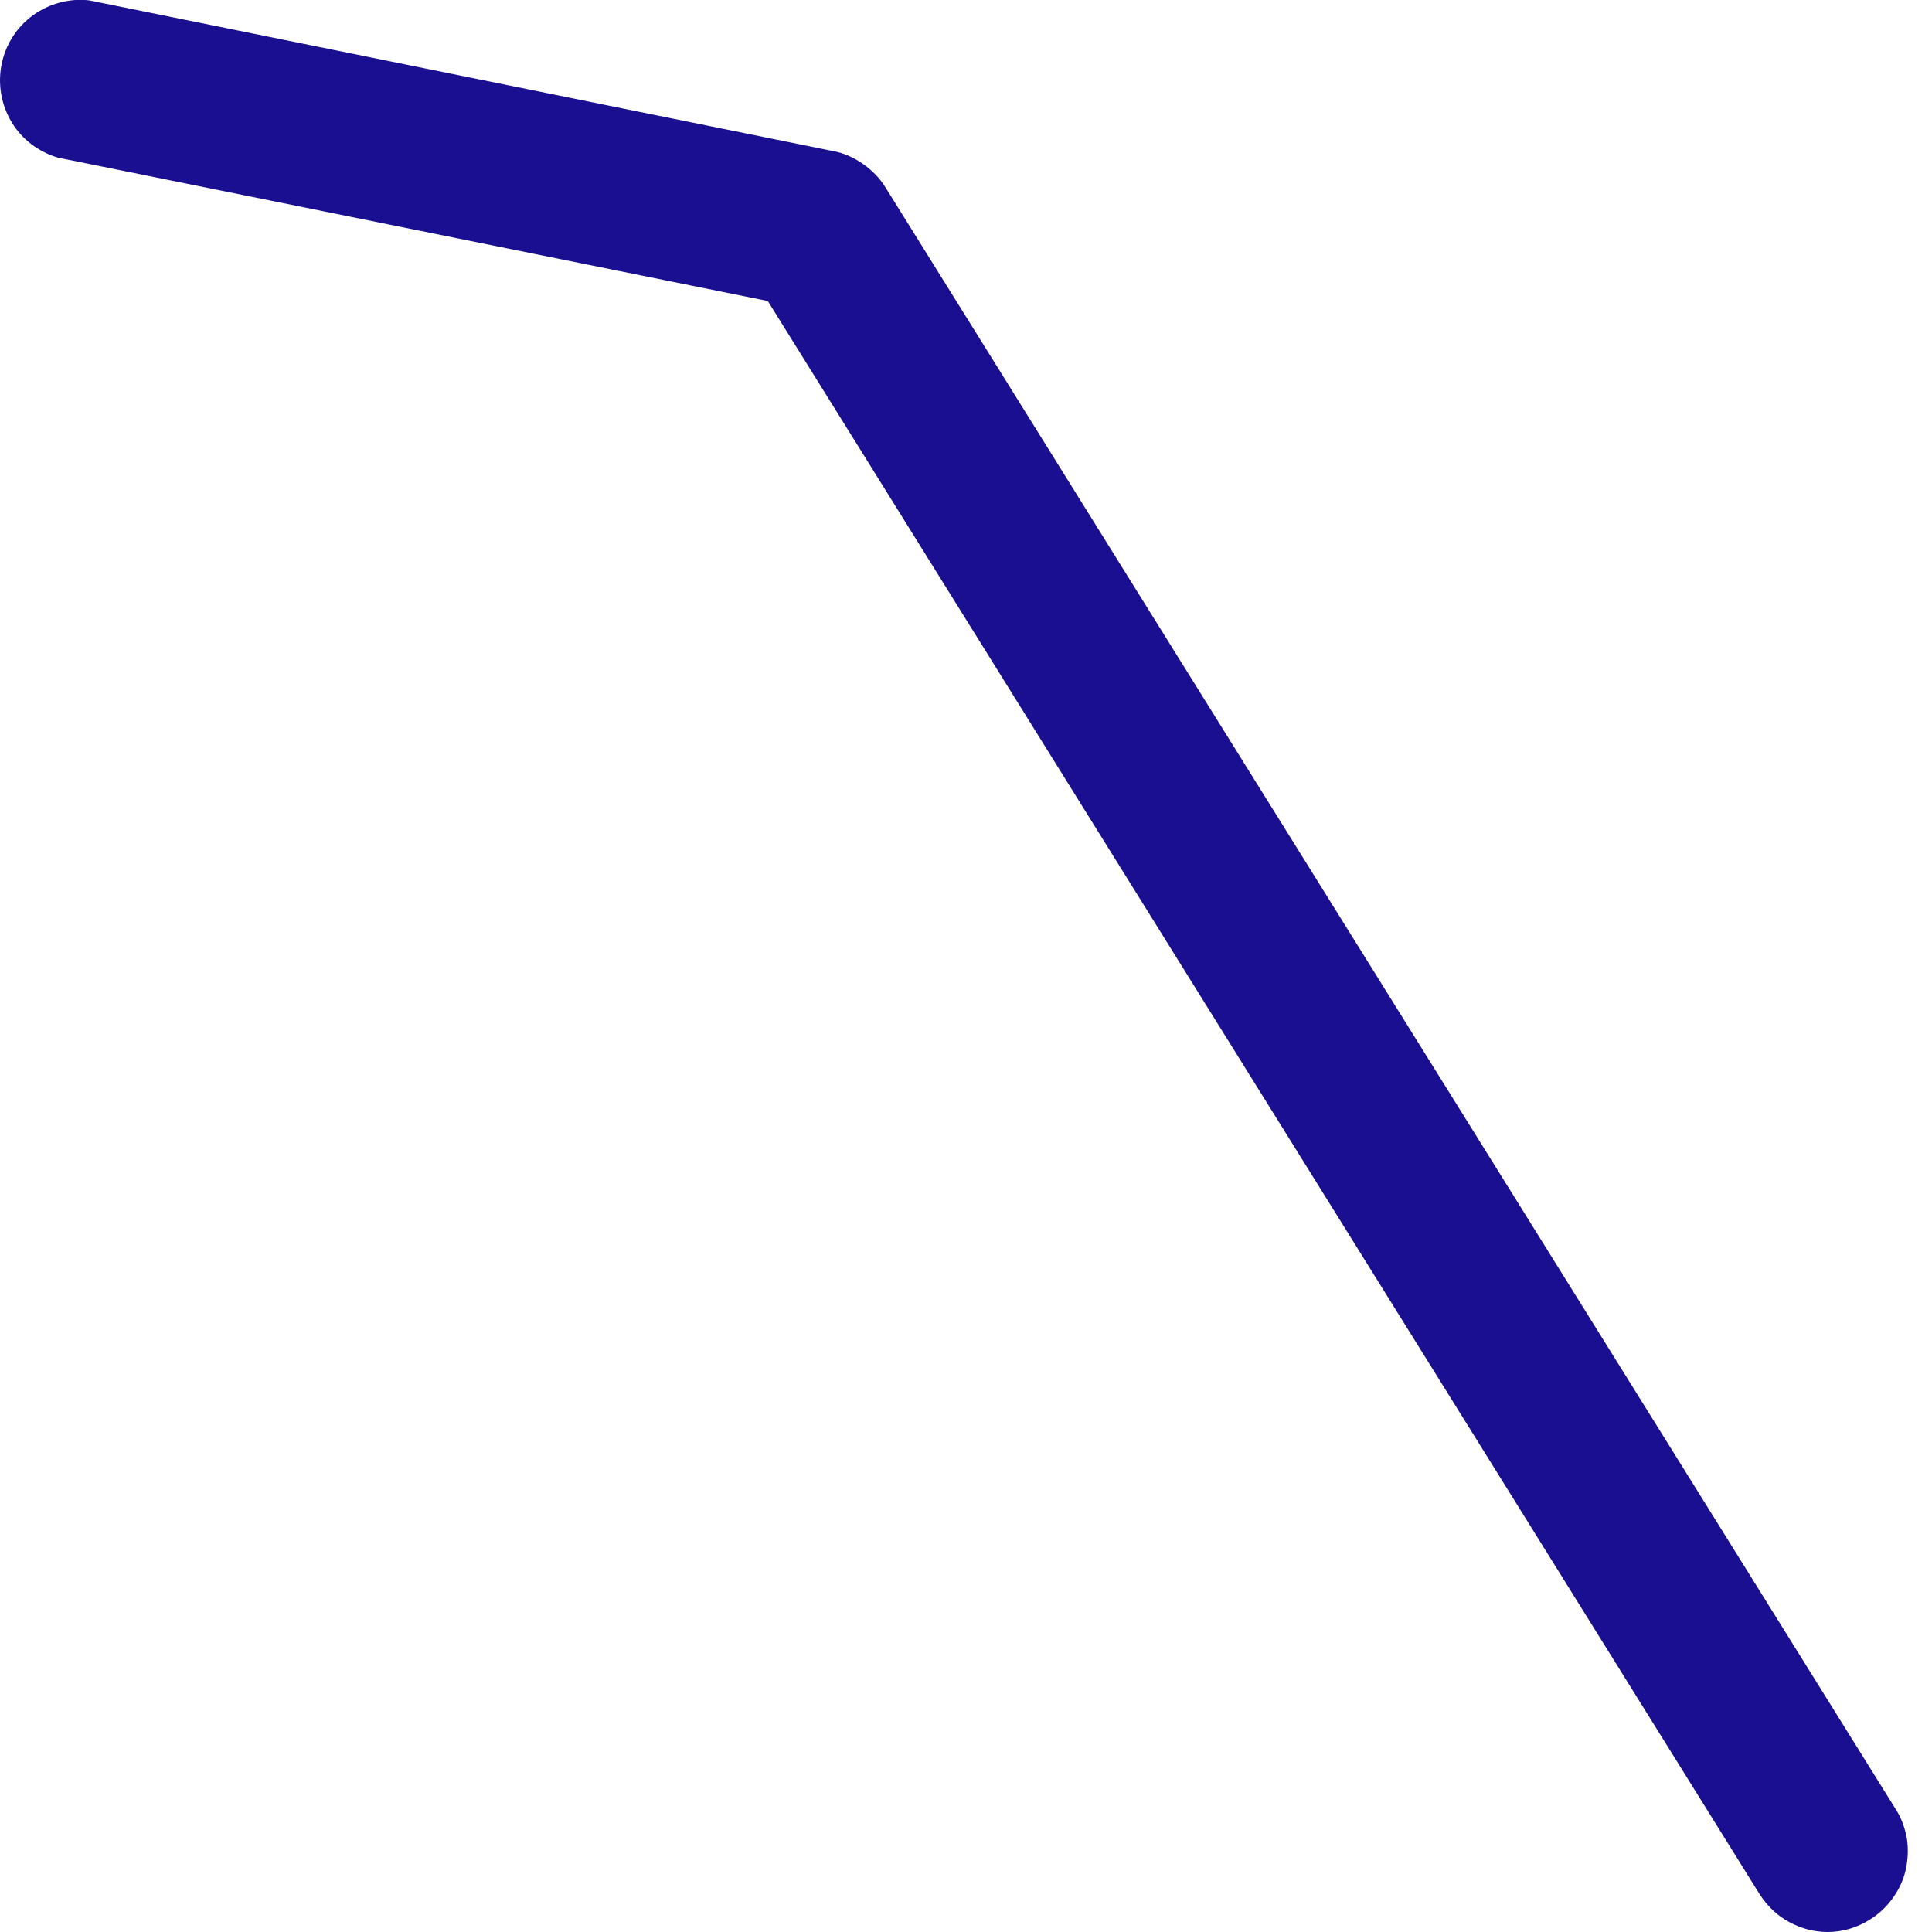 <svg width="5" height="5" viewBox="0 0 5 5" fill="none" xmlns="http://www.w3.org/2000/svg">
<path id="Vector" d="M4.73 5C4.768 5 4.806 4.989 4.839 4.968C4.862 4.954 4.882 4.935 4.898 4.913C4.914 4.891 4.926 4.866 4.932 4.839C4.938 4.812 4.939 4.785 4.935 4.758C4.93 4.731 4.921 4.705 4.906 4.682L2.291 0.484C2.276 0.46 2.256 0.44 2.233 0.424C2.21 0.408 2.184 0.396 2.156 0.391L0.231 0.001C0.18 -0.005 0.128 0.009 0.086 0.039C0.043 0.07 0.014 0.116 0.004 0.167C-0.006 0.218 0.003 0.271 0.03 0.316C0.057 0.361 0.1 0.393 0.15 0.408L1.987 0.779L4.555 4.904C4.574 4.933 4.6 4.958 4.63 4.974C4.661 4.991 4.695 5 4.73 5Z" fill="url(#paint0_linear_1_422)"/>
<defs>
<linearGradient id="paint0_linear_1_422" x1="16.114" y1="-14.11" x2="6.198" y2="-2.185" gradientUnits="userSpaceOnUse">
<stop stop-color="#09005D"/>
<stop offset="1" stop-color="#1A0F91"/>
</linearGradient>
</defs>
</svg>
